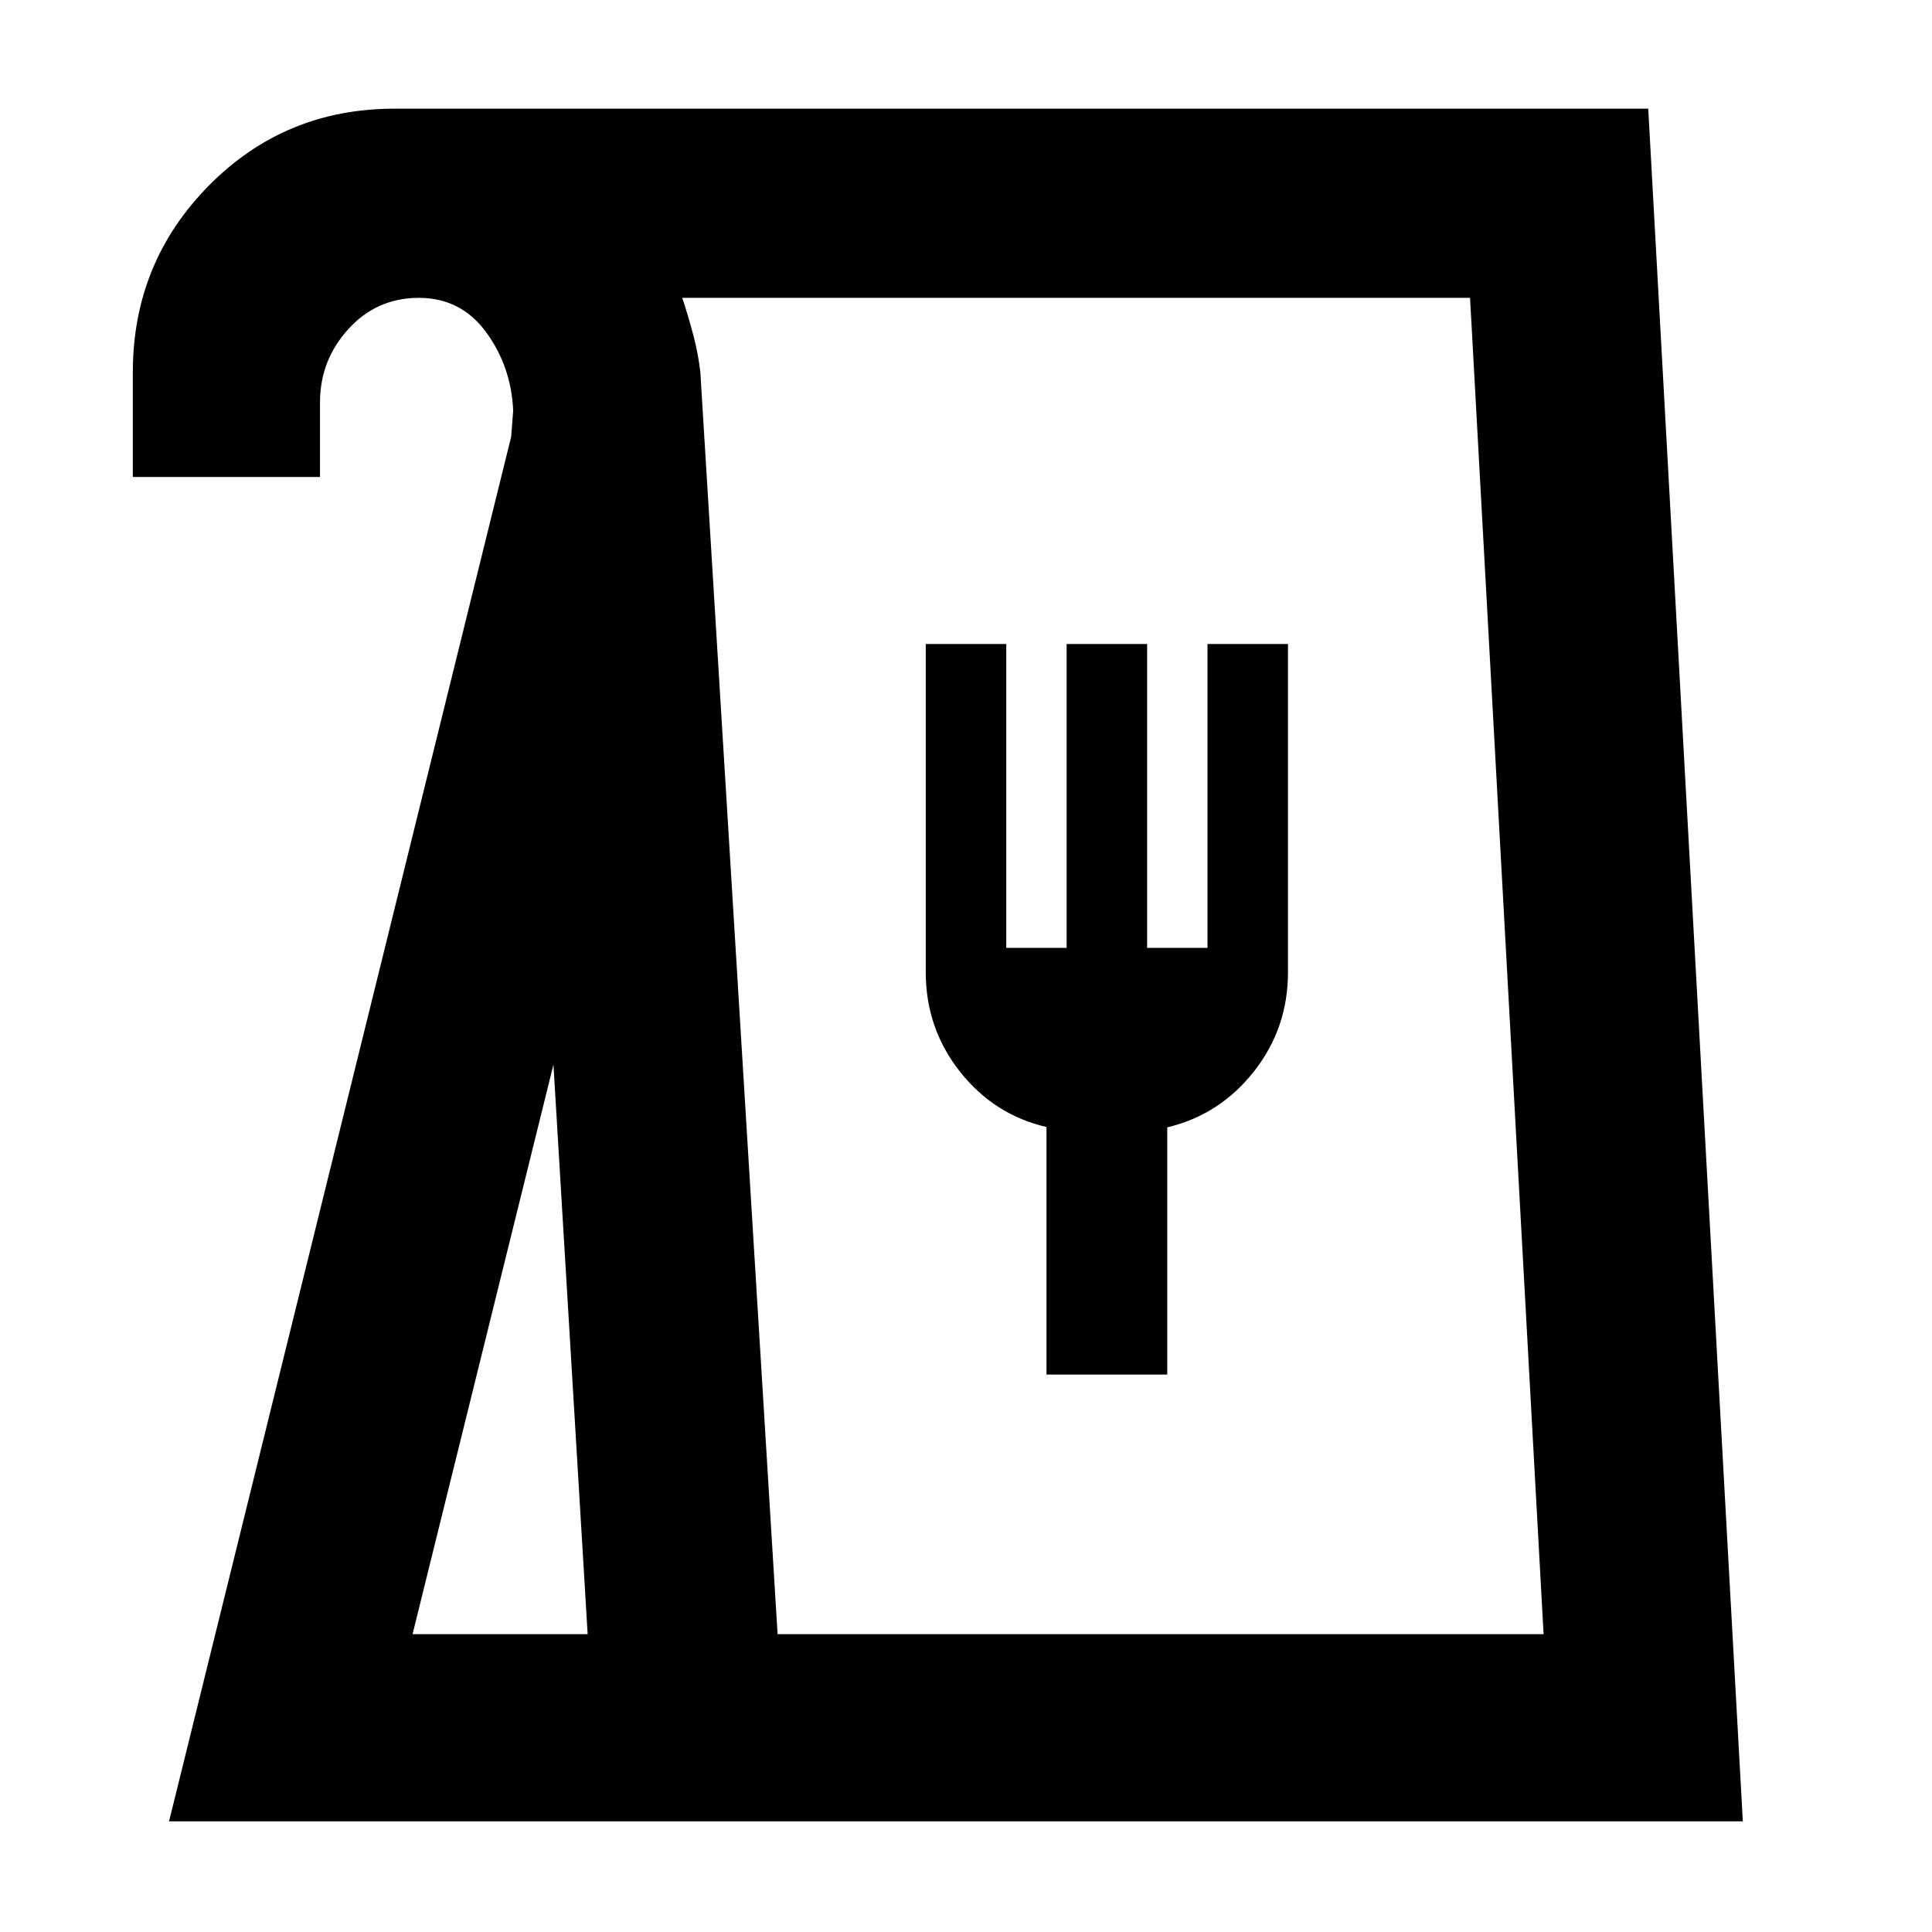 <svg xmlns="http://www.w3.org/2000/svg" height="48" viewBox="0 -960 960 960" width="48"><path d="m84-55 170-688 1-13q-1-22-13.5-39t-33.39-17q-20.9 0-35 15.5Q159-781 159-760v37H66v-52q0-54.5 37.75-92.75T196-906h623l47 851H84Zm121-93h87l-17-283-70 283Zm181.38 0H767l-36.54-664H339q3 9 5.5 18.5T348-775l38.38 627ZM520-277h60v-122.82q26-6.18 43-27.68t17-49.5v-163h-40v151h-30v-151h-40v151h-30v-151h-40v163q0 28 17 49.5t43 27.5v123ZM386-148h381-381Z"/></svg>
